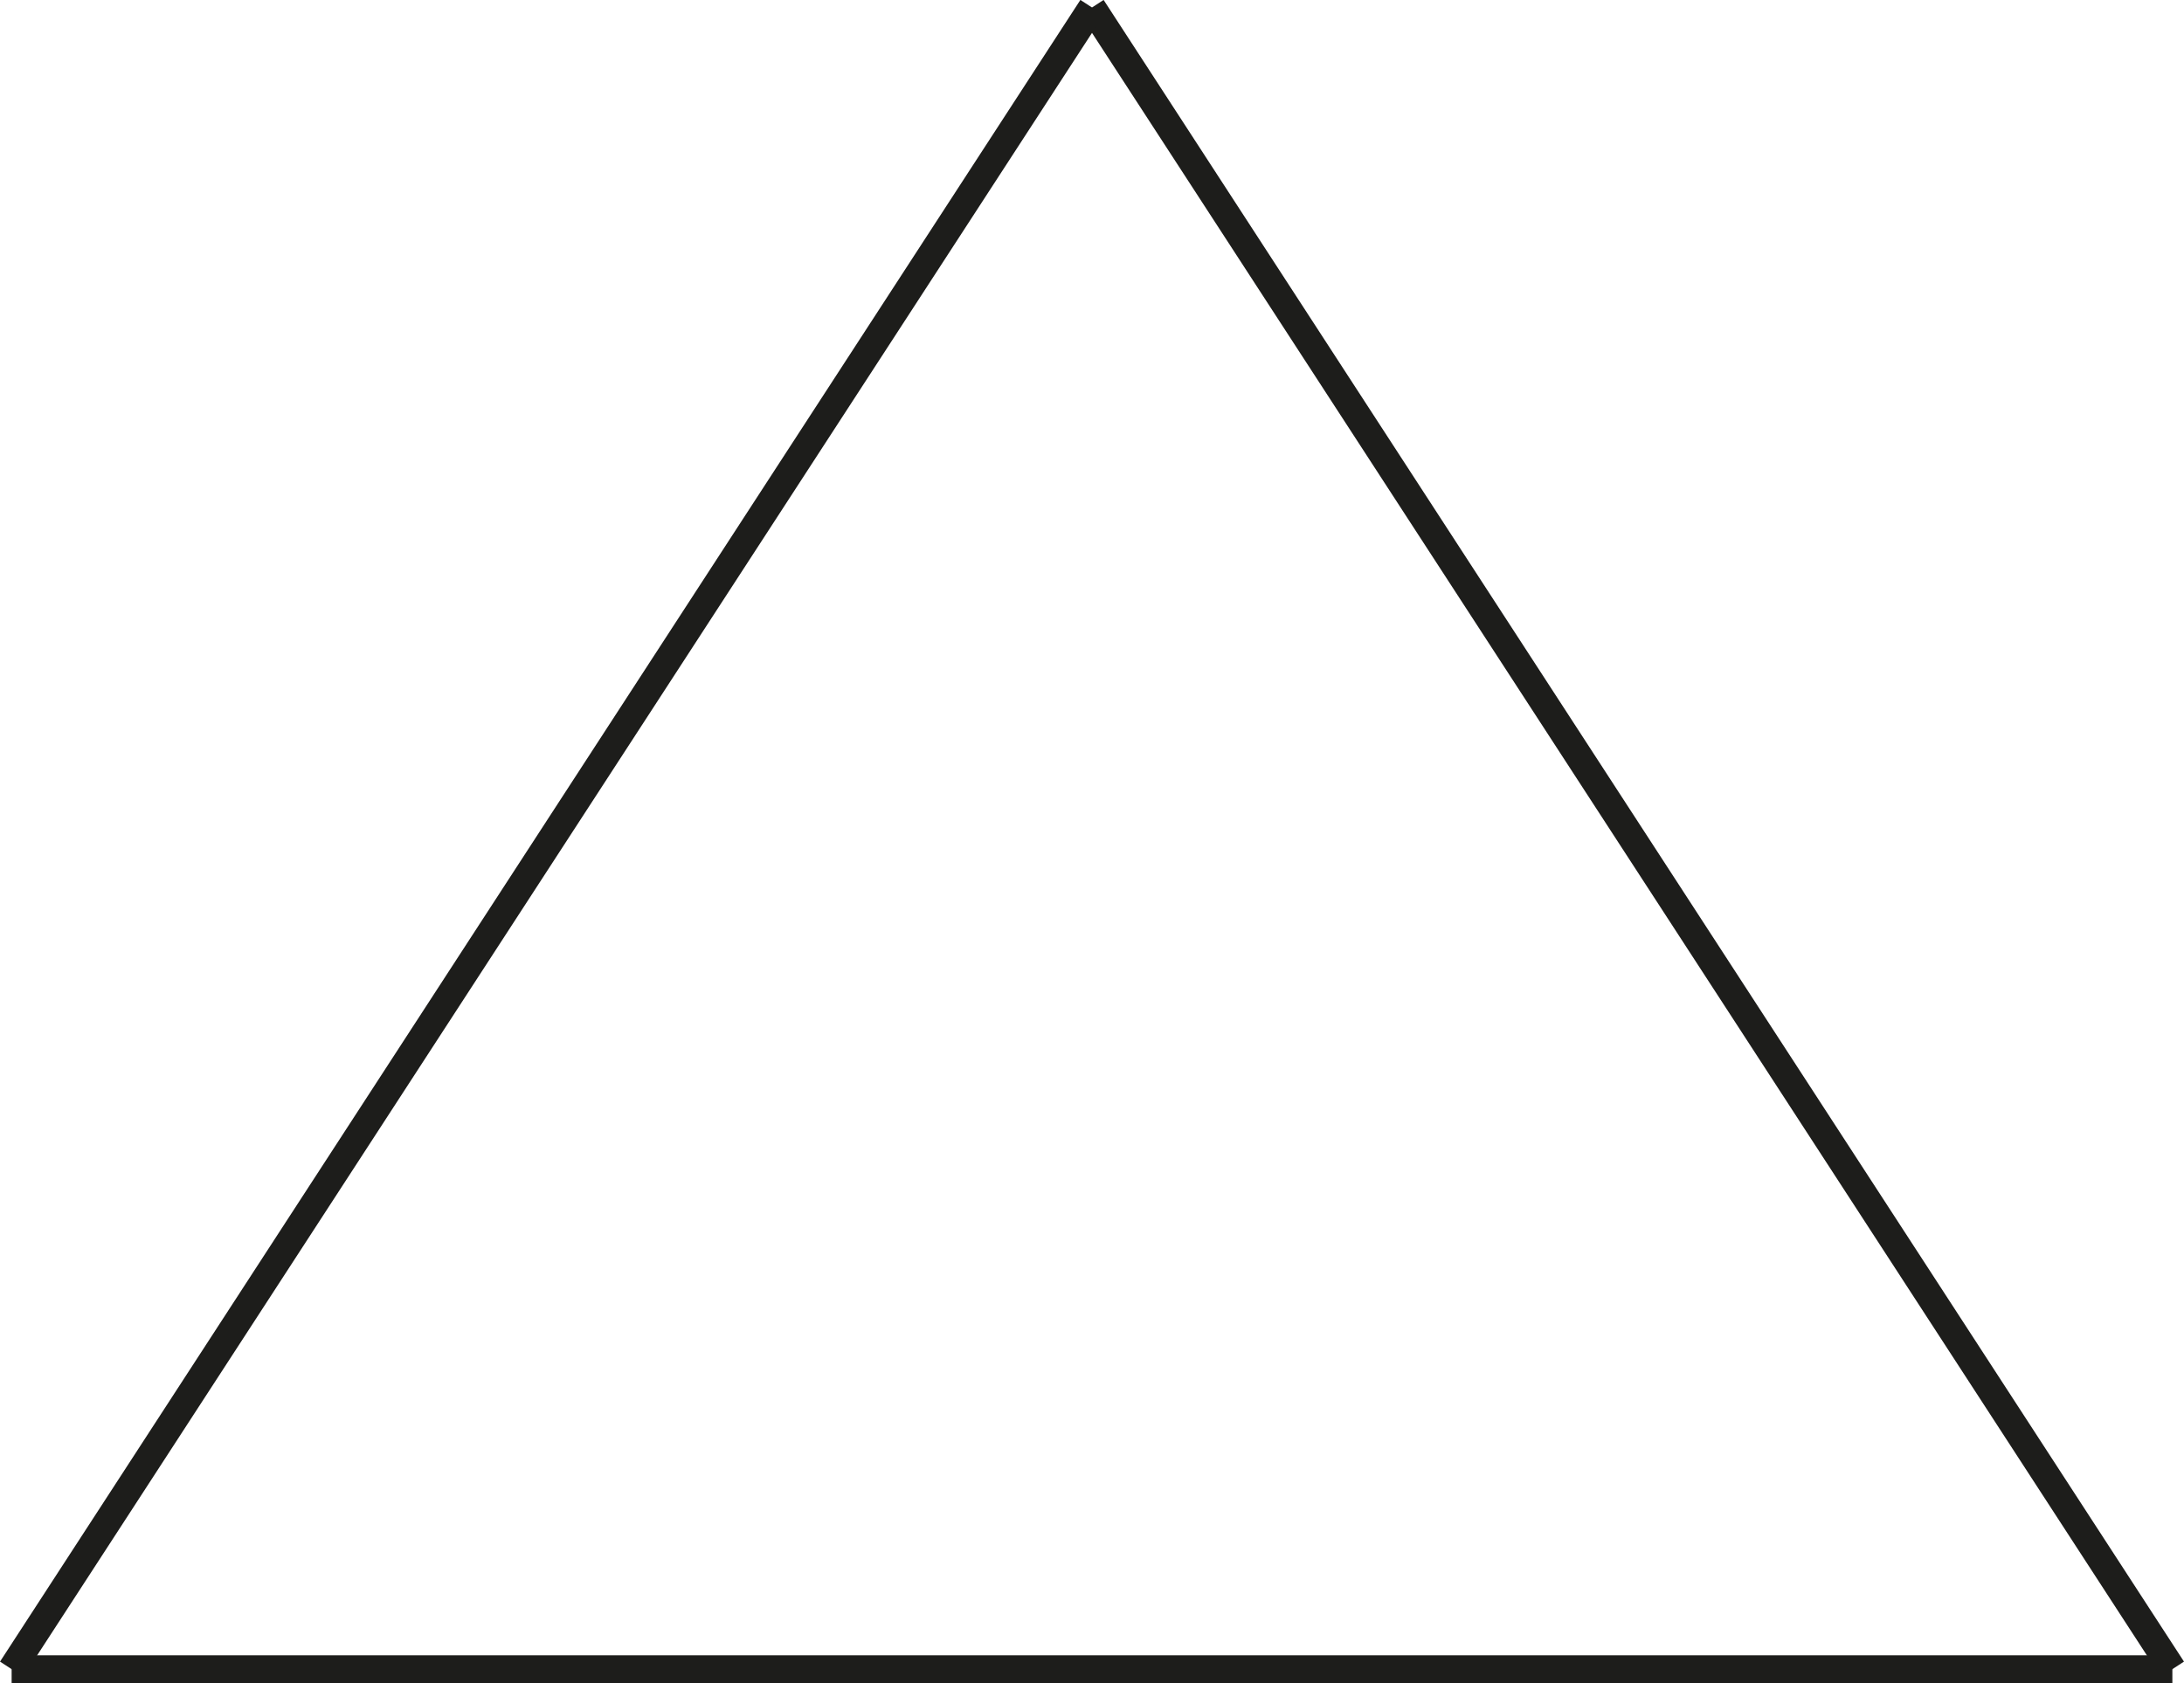 <svg id="navbar" xmlns="http://www.w3.org/2000/svg" viewBox="0 0 78.84 60.77"><defs><style>.cls-1{fill:none;stroke:#1d1d1b;stroke-miterlimit:10;}</style></defs><title>Безымянный-1</title><g id="Слой_2" data-name="Слой 2"><line class="cls-1" x1="0.42" y1="60.27" x2="78.42" y2="60.27"/><line class="cls-1" x1="39.42" y1="0.27" x2="78.42" y2="60.27"/><line class="cls-1" x1="0.42" y1="60.27" x2="39.42" y2="0.27"/></g></svg>